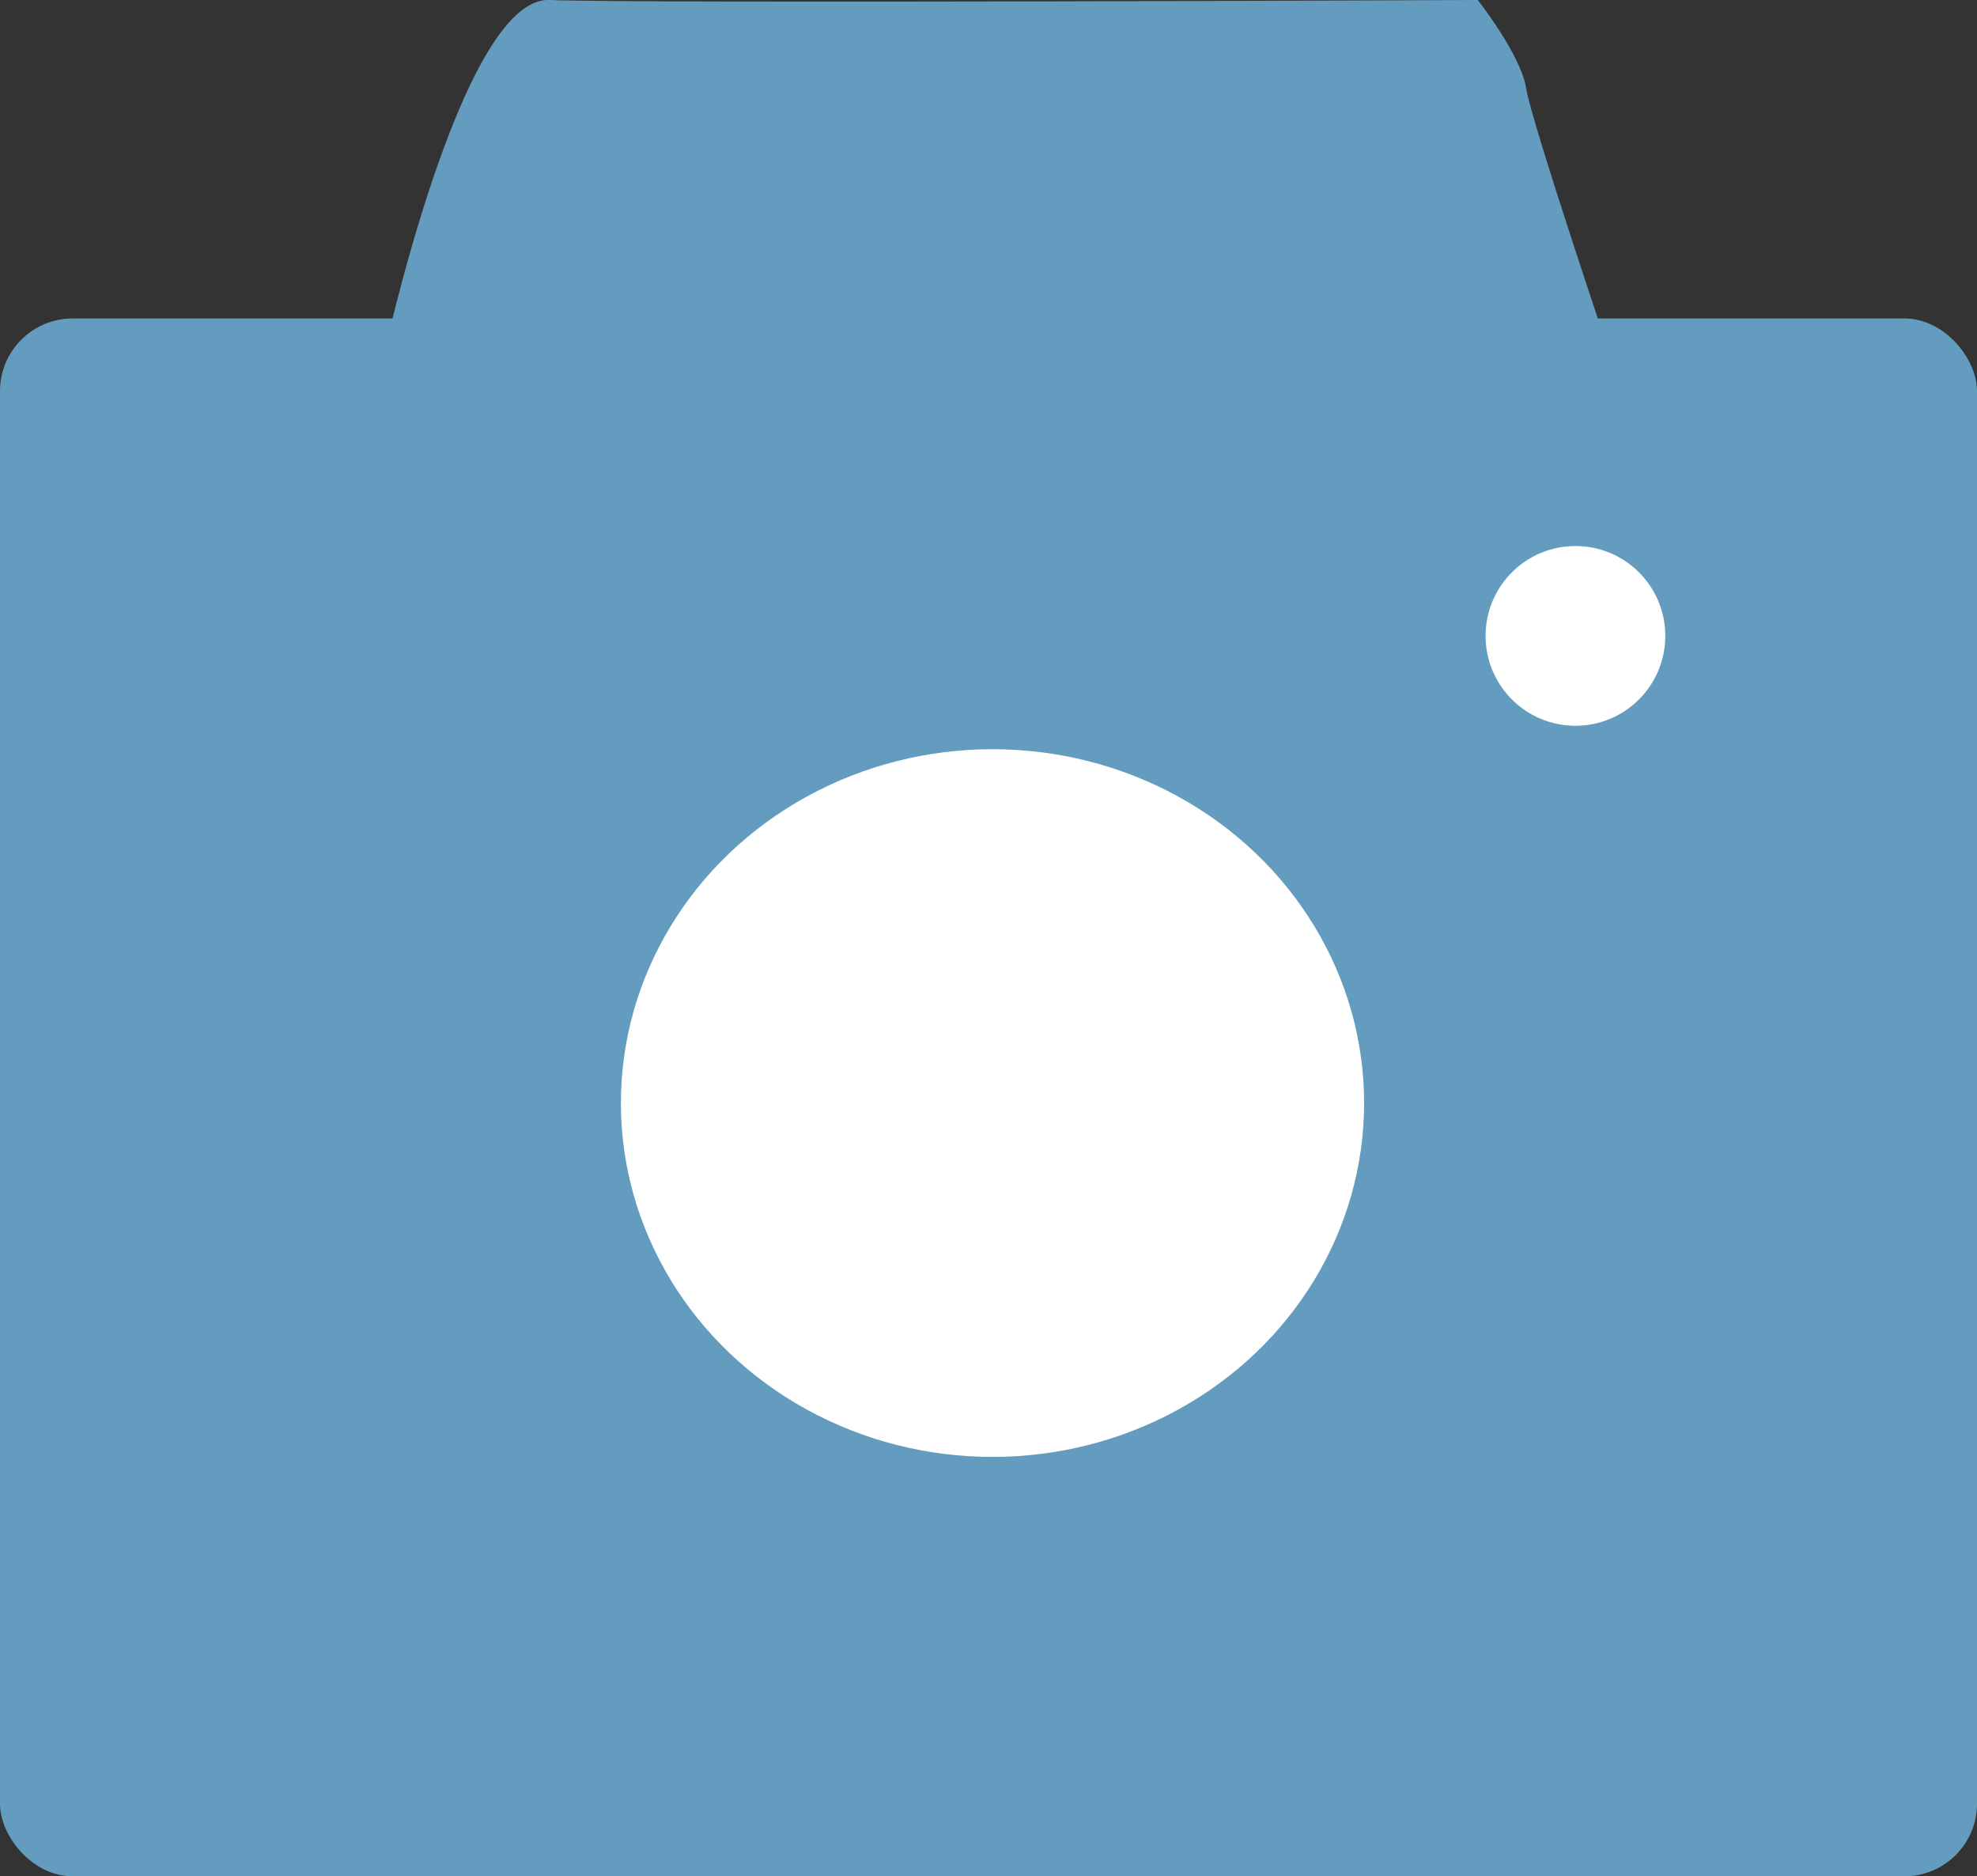 <svg id="コンポーネント_3_1" data-name="コンポーネント 3 – 1" xmlns="http://www.w3.org/2000/svg" width="81.727" height="77.555" viewBox="0 0 81.727 77.555">
  <rect x="0" y="0" width="81.727" height="77.555" fill="#333333" stroke="none"/>
  <rect id="長方形_13" data-name="長方形 13" width="81.727" height="64.391" rx="3" transform="translate(0 13.164)" fill="#639cbf"/>
  <path id="パス_10" data-name="パス 10" d="M-432.5,657.235s3.247-15.134,6.914-14.983,38.376,0,38.376,0,1.792,2.279,2,3.645,3.571,11.338,3.571,11.338" transform="translate(448.299 -642.252)" fill="#639cbf"/>
  <ellipse id="楕円形_10" data-name="楕円形 10" cx="15.362" cy="14.626" rx="15.362" ry="14.626" transform="translate(25.667 30.968)" fill="#fff"/>
  <circle id="楕円形_11" data-name="楕円形 11" cx="3.715" cy="3.715" r="3.715" transform="translate(61.412 22.569)" fill="#fff"/>
</svg>

